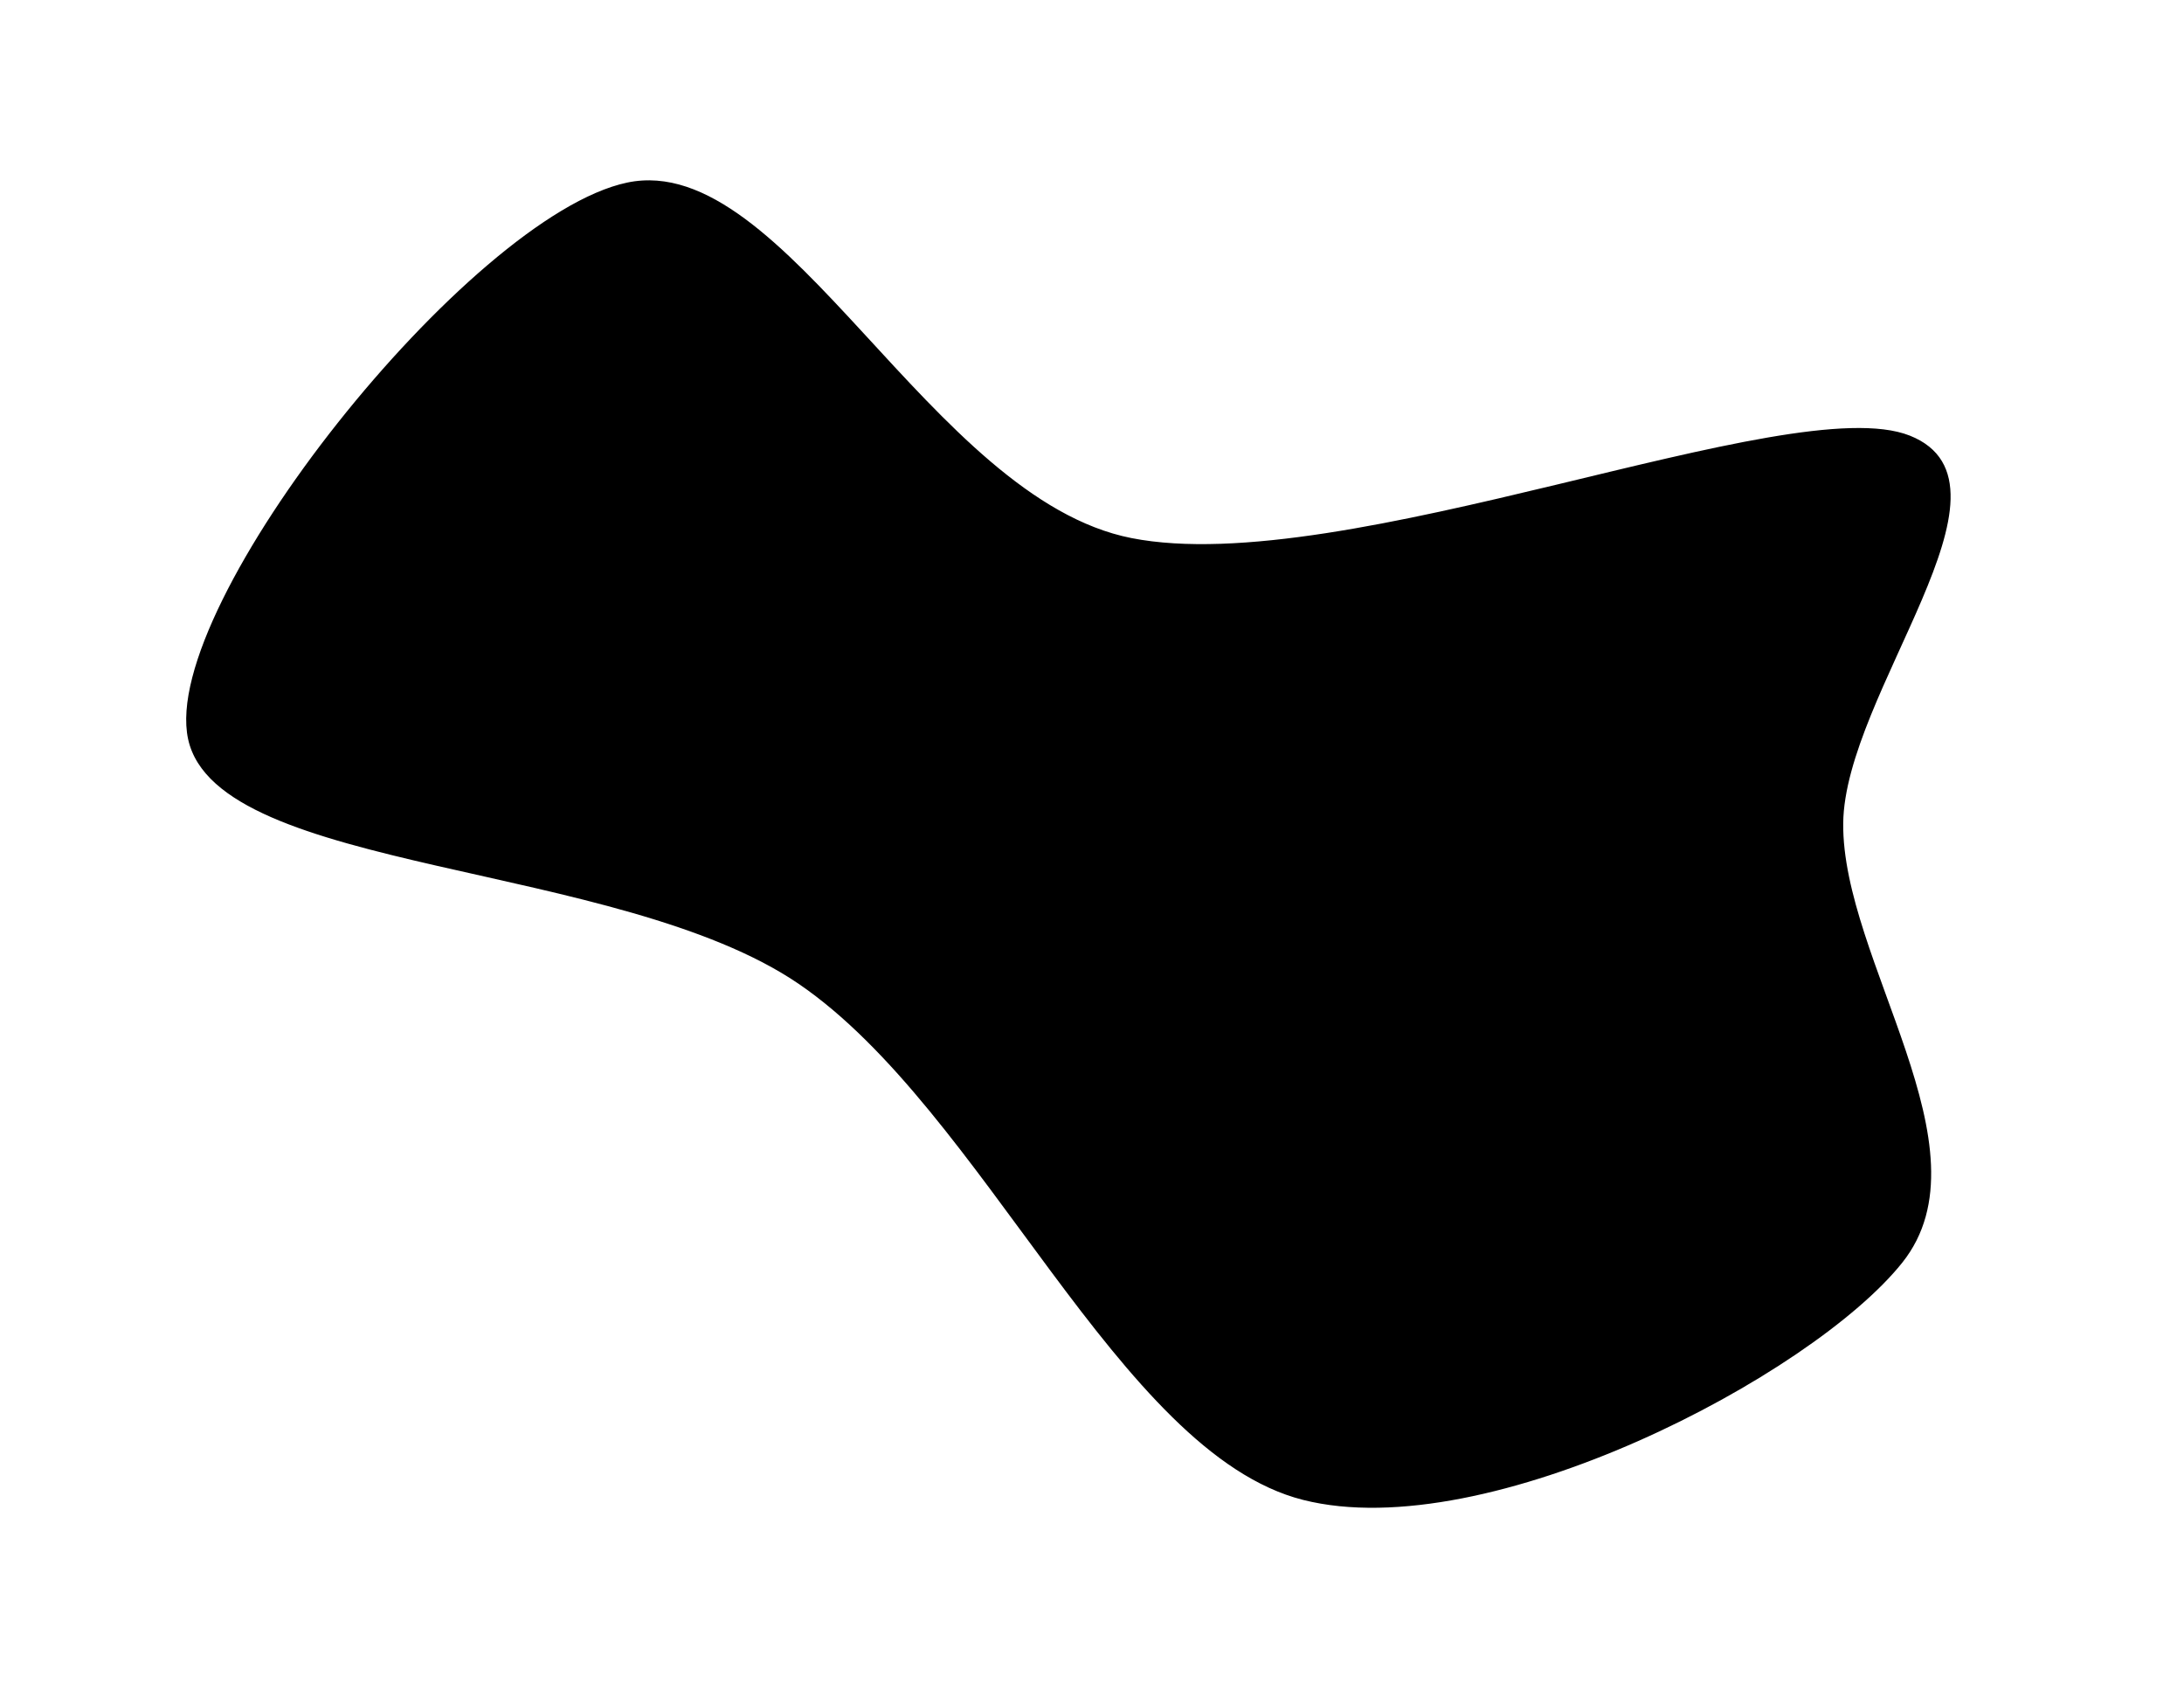 <?xml version="1.0" encoding="UTF-8" standalone="no"?>
<!DOCTYPE svg PUBLIC "-//W3C//DTD SVG 1.1//EN" "http://www.w3.org/Graphics/SVG/1.1/DTD/svg11.dtd">
<svg width="100%" height="100%" viewBox="0 0 610 470" version="1.1" xmlns="http://www.w3.org/2000/svg" xmlns:xlink="http://www.w3.org/1999/xlink" xml:space="preserve" xmlns:serif="http://www.serif.com/" style="fill-rule:evenodd;clip-rule:evenodd;stroke-linecap:round;stroke-linejoin:round;stroke-miterlimit:1.5;">
    <path d="M175.267,51.473C219.079,42.219 259.603,139.625 315.894,150.733C375.56,162.507 500.19,108.925 533.261,122.115C566.331,135.306 514.687,193.406 514.316,229.874C513.925,268.232 555.96,320.852 530.917,352.26C505.874,383.669 415.317,431.319 364.057,418.327C312.797,405.335 275.195,309.652 223.356,274.307C172.839,239.864 61.038,243.396 53.024,206.257C45.009,169.118 131.455,60.727 175.267,51.473Z" style="fill:hsl(15, 100%, 50%);stroke:black;stroke-width:1px;"/>
</svg>
